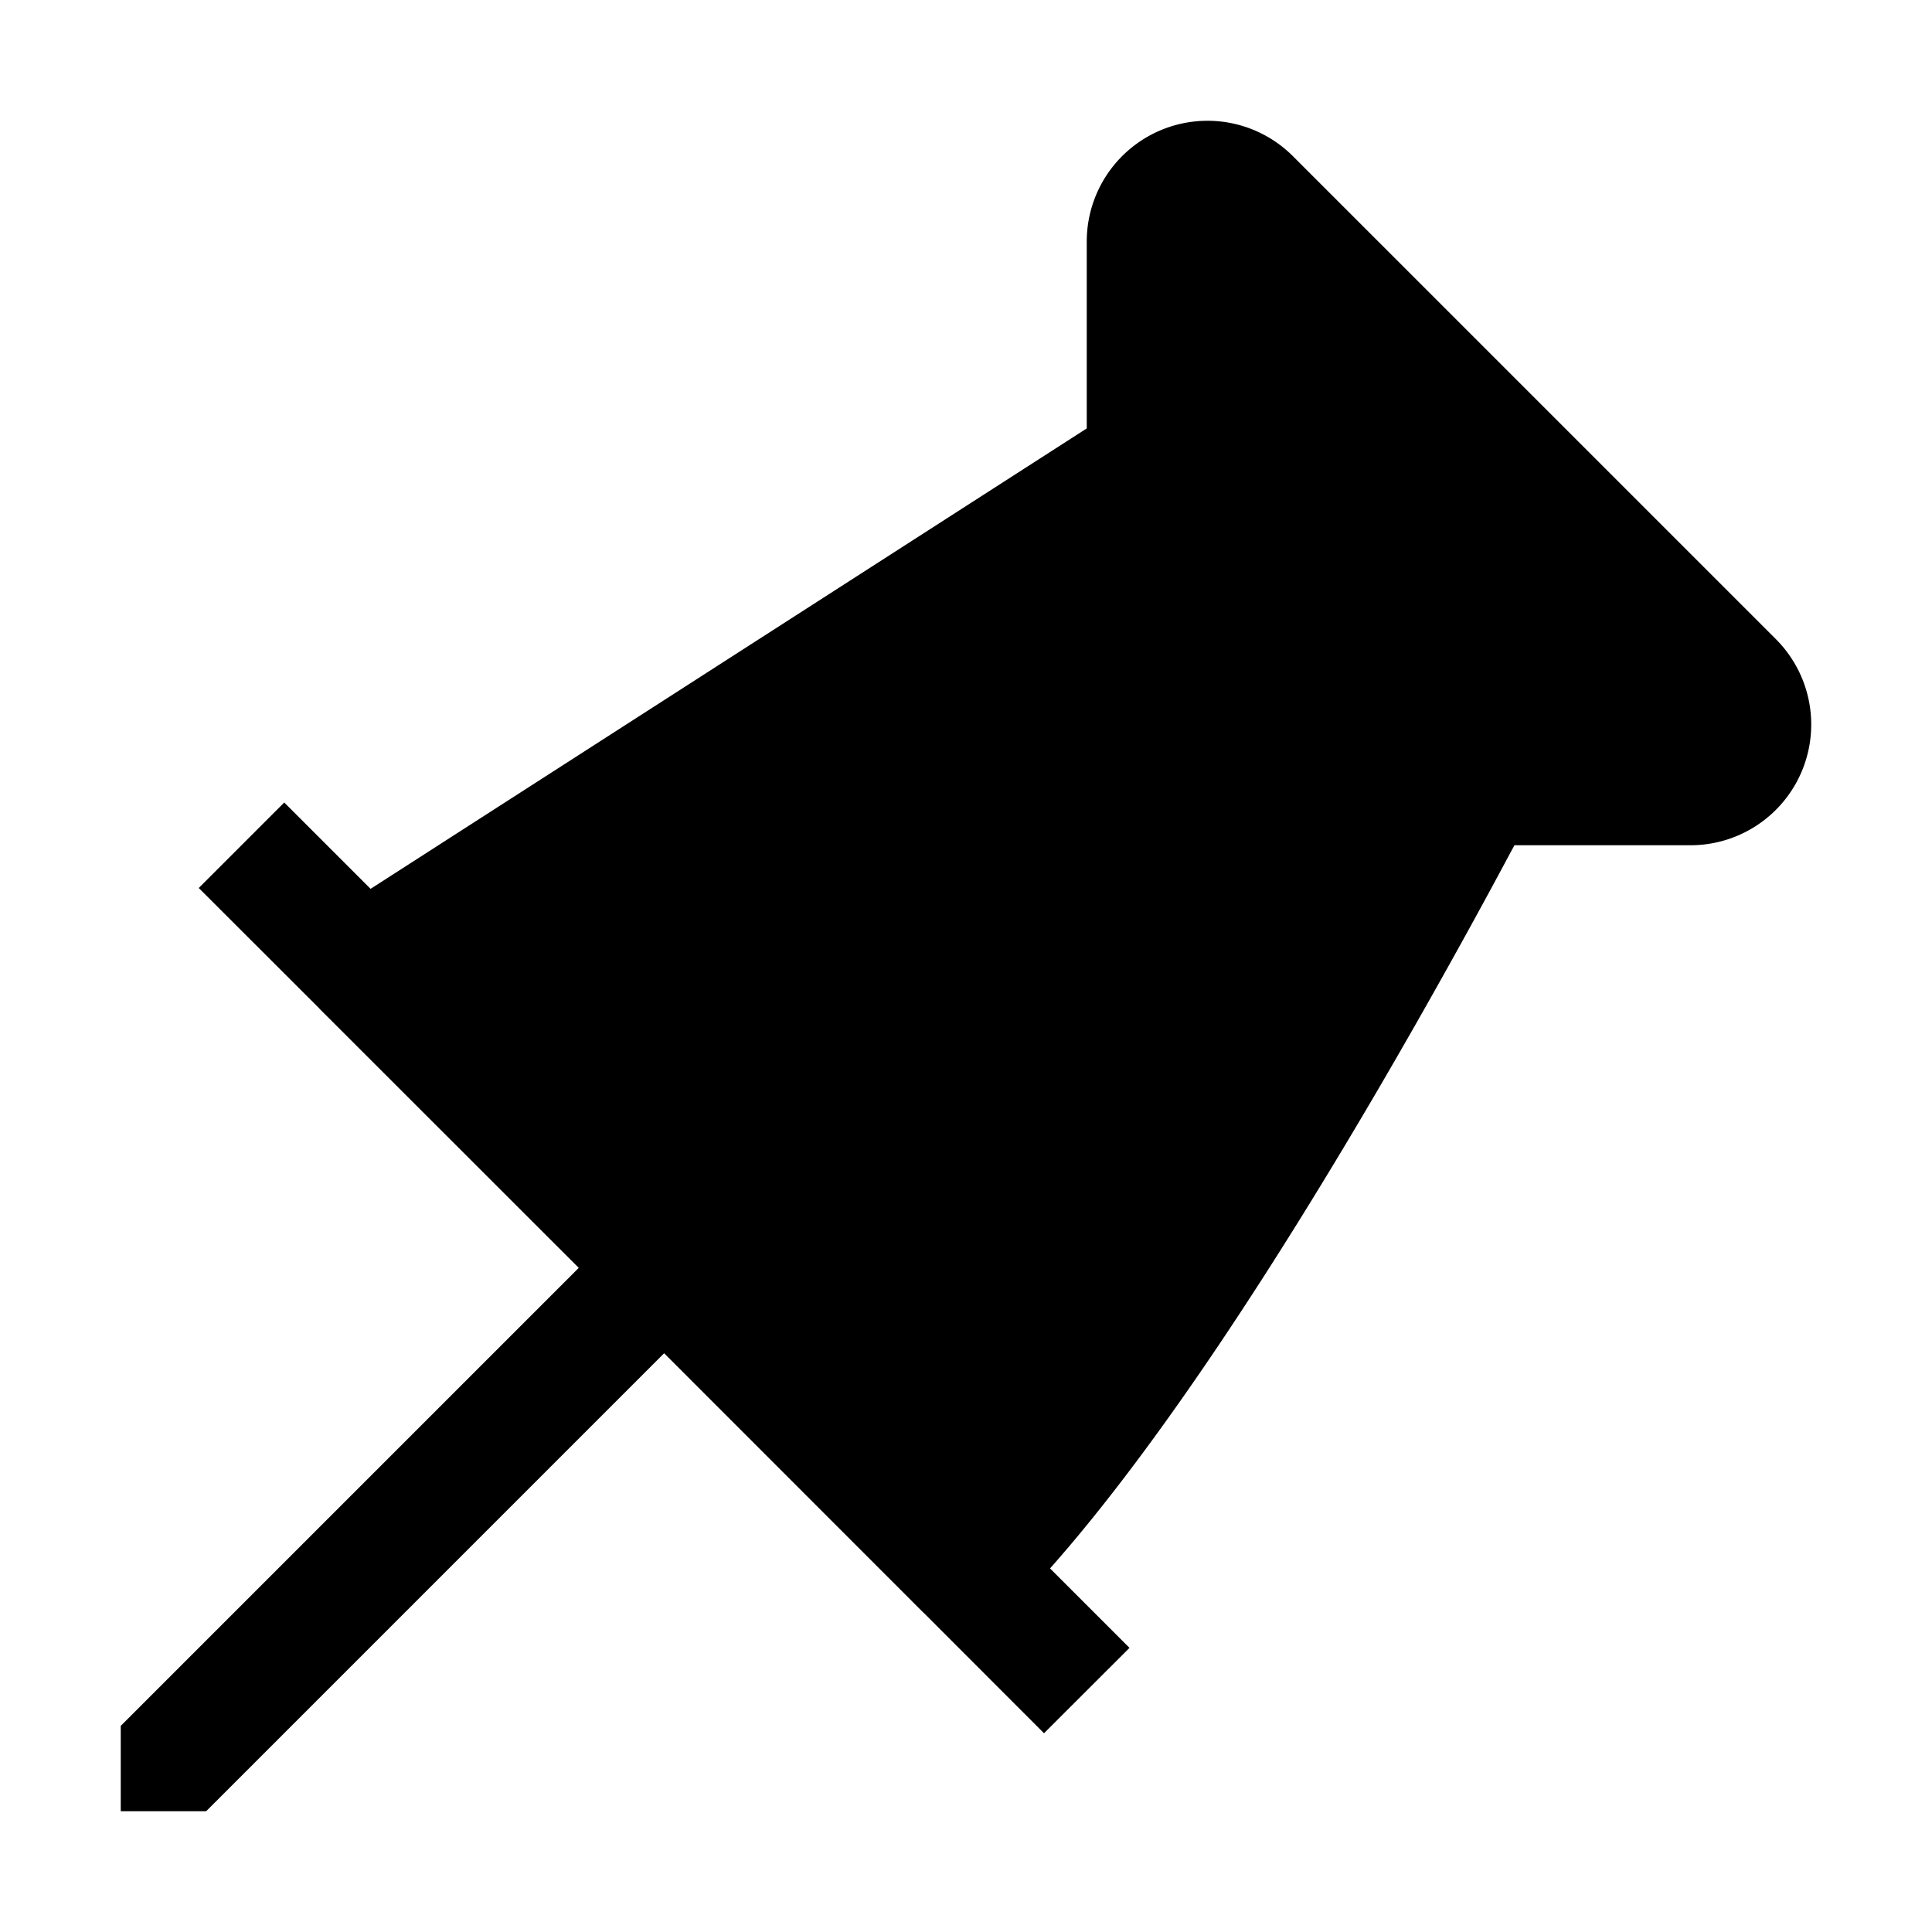 <svg xmlns="http://www.w3.org/2000/svg" width="16" height="16" viewBox="0 0 16 16">
  <path d="M10.707 1.293A1 1 0 0 0 9 2v1.548L3.069 7.361l-.715-.715-.708.708.997.996.003.004L4.793 10.5 1 14.293V15h.707L5.5 11.207l2.146 2.147.004.003.996.997.708-.707-.658-.658c.935-1.055 1.935-2.63 2.718-3.969.444-.76.827-1.457 1.098-1.965l.03-.055H14a1 1 0 0 0 .707-1.707l-4-4Z"/>
</svg>

